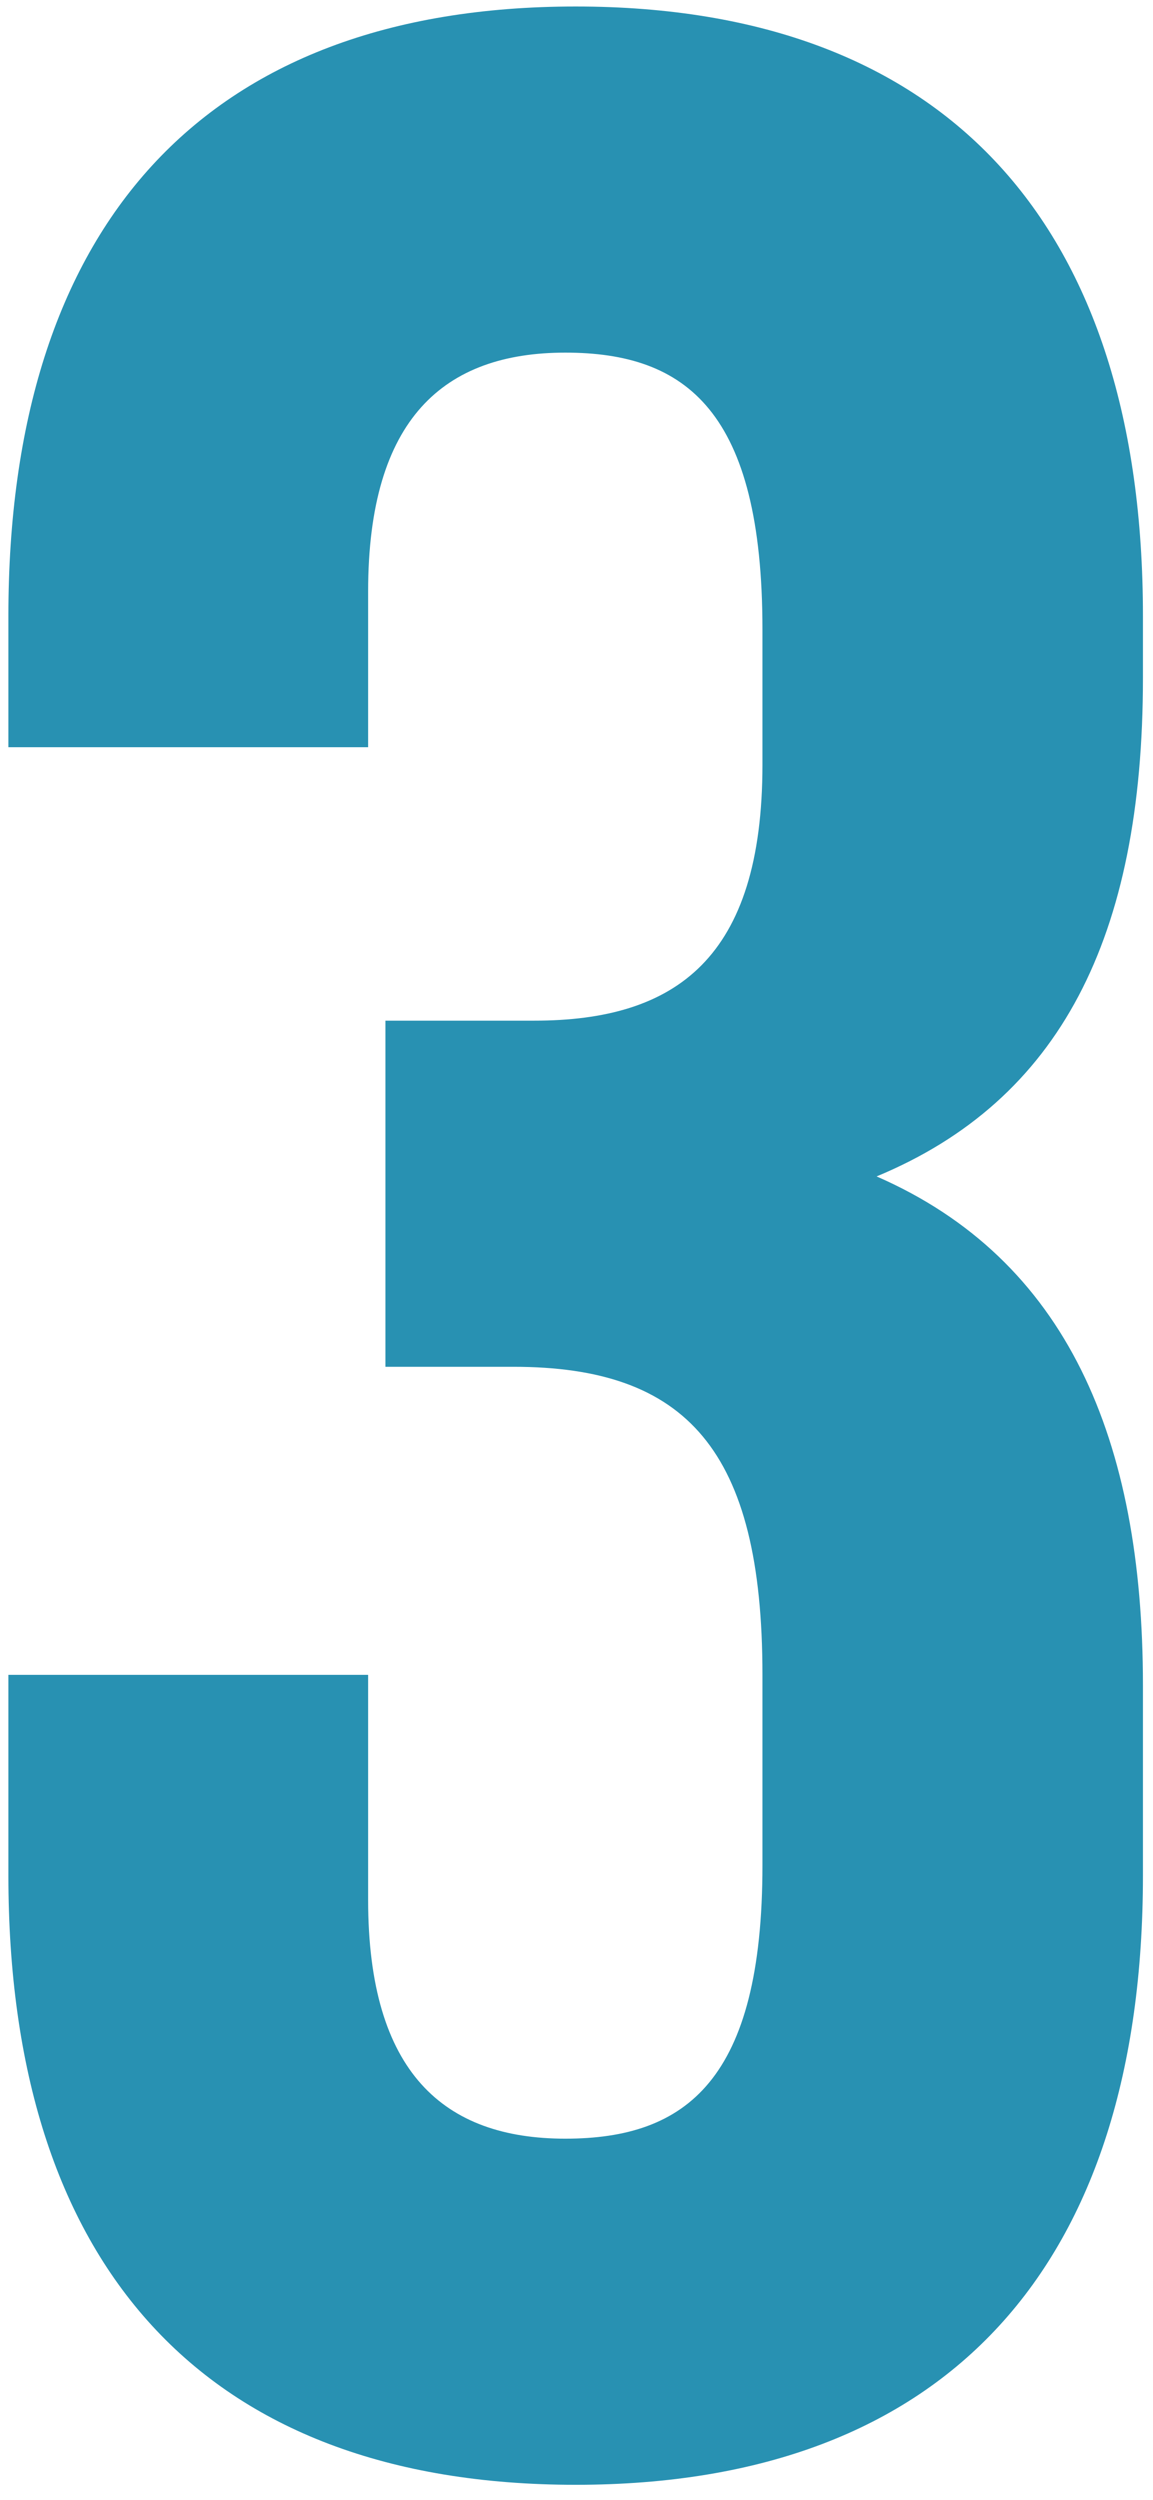 <svg width="54" height="117" viewBox="0 0 54 117" fill="none" xmlns="http://www.w3.org/2000/svg">
<path d="M35.709 35.782C35.709 44.854 31.659 47.77 25.017 47.77H18.051V63.97H24.045C32.145 63.97 35.709 67.858 35.709 78.388V87.298C35.709 97.342 32.145 100.096 26.475 100.096C20.805 100.096 17.241 97.018 17.241 88.918V78.388H0.393V87.784C0.393 105.928 9.465 116.296 26.961 116.296C44.457 116.296 53.529 105.928 53.529 87.784V78.874C53.529 67.372 49.965 58.948 41.055 55.06C49.641 51.496 53.529 43.882 53.529 31.732V28.816C53.529 10.672 44.457 0.304 26.961 0.304C9.465 0.304 0.393 10.672 0.393 28.816V34.972H17.241V27.682C17.241 19.582 20.805 16.504 26.475 16.504C32.145 16.504 35.709 19.258 35.709 29.464V35.782Z" fill="#2891B2"/>
</svg>
